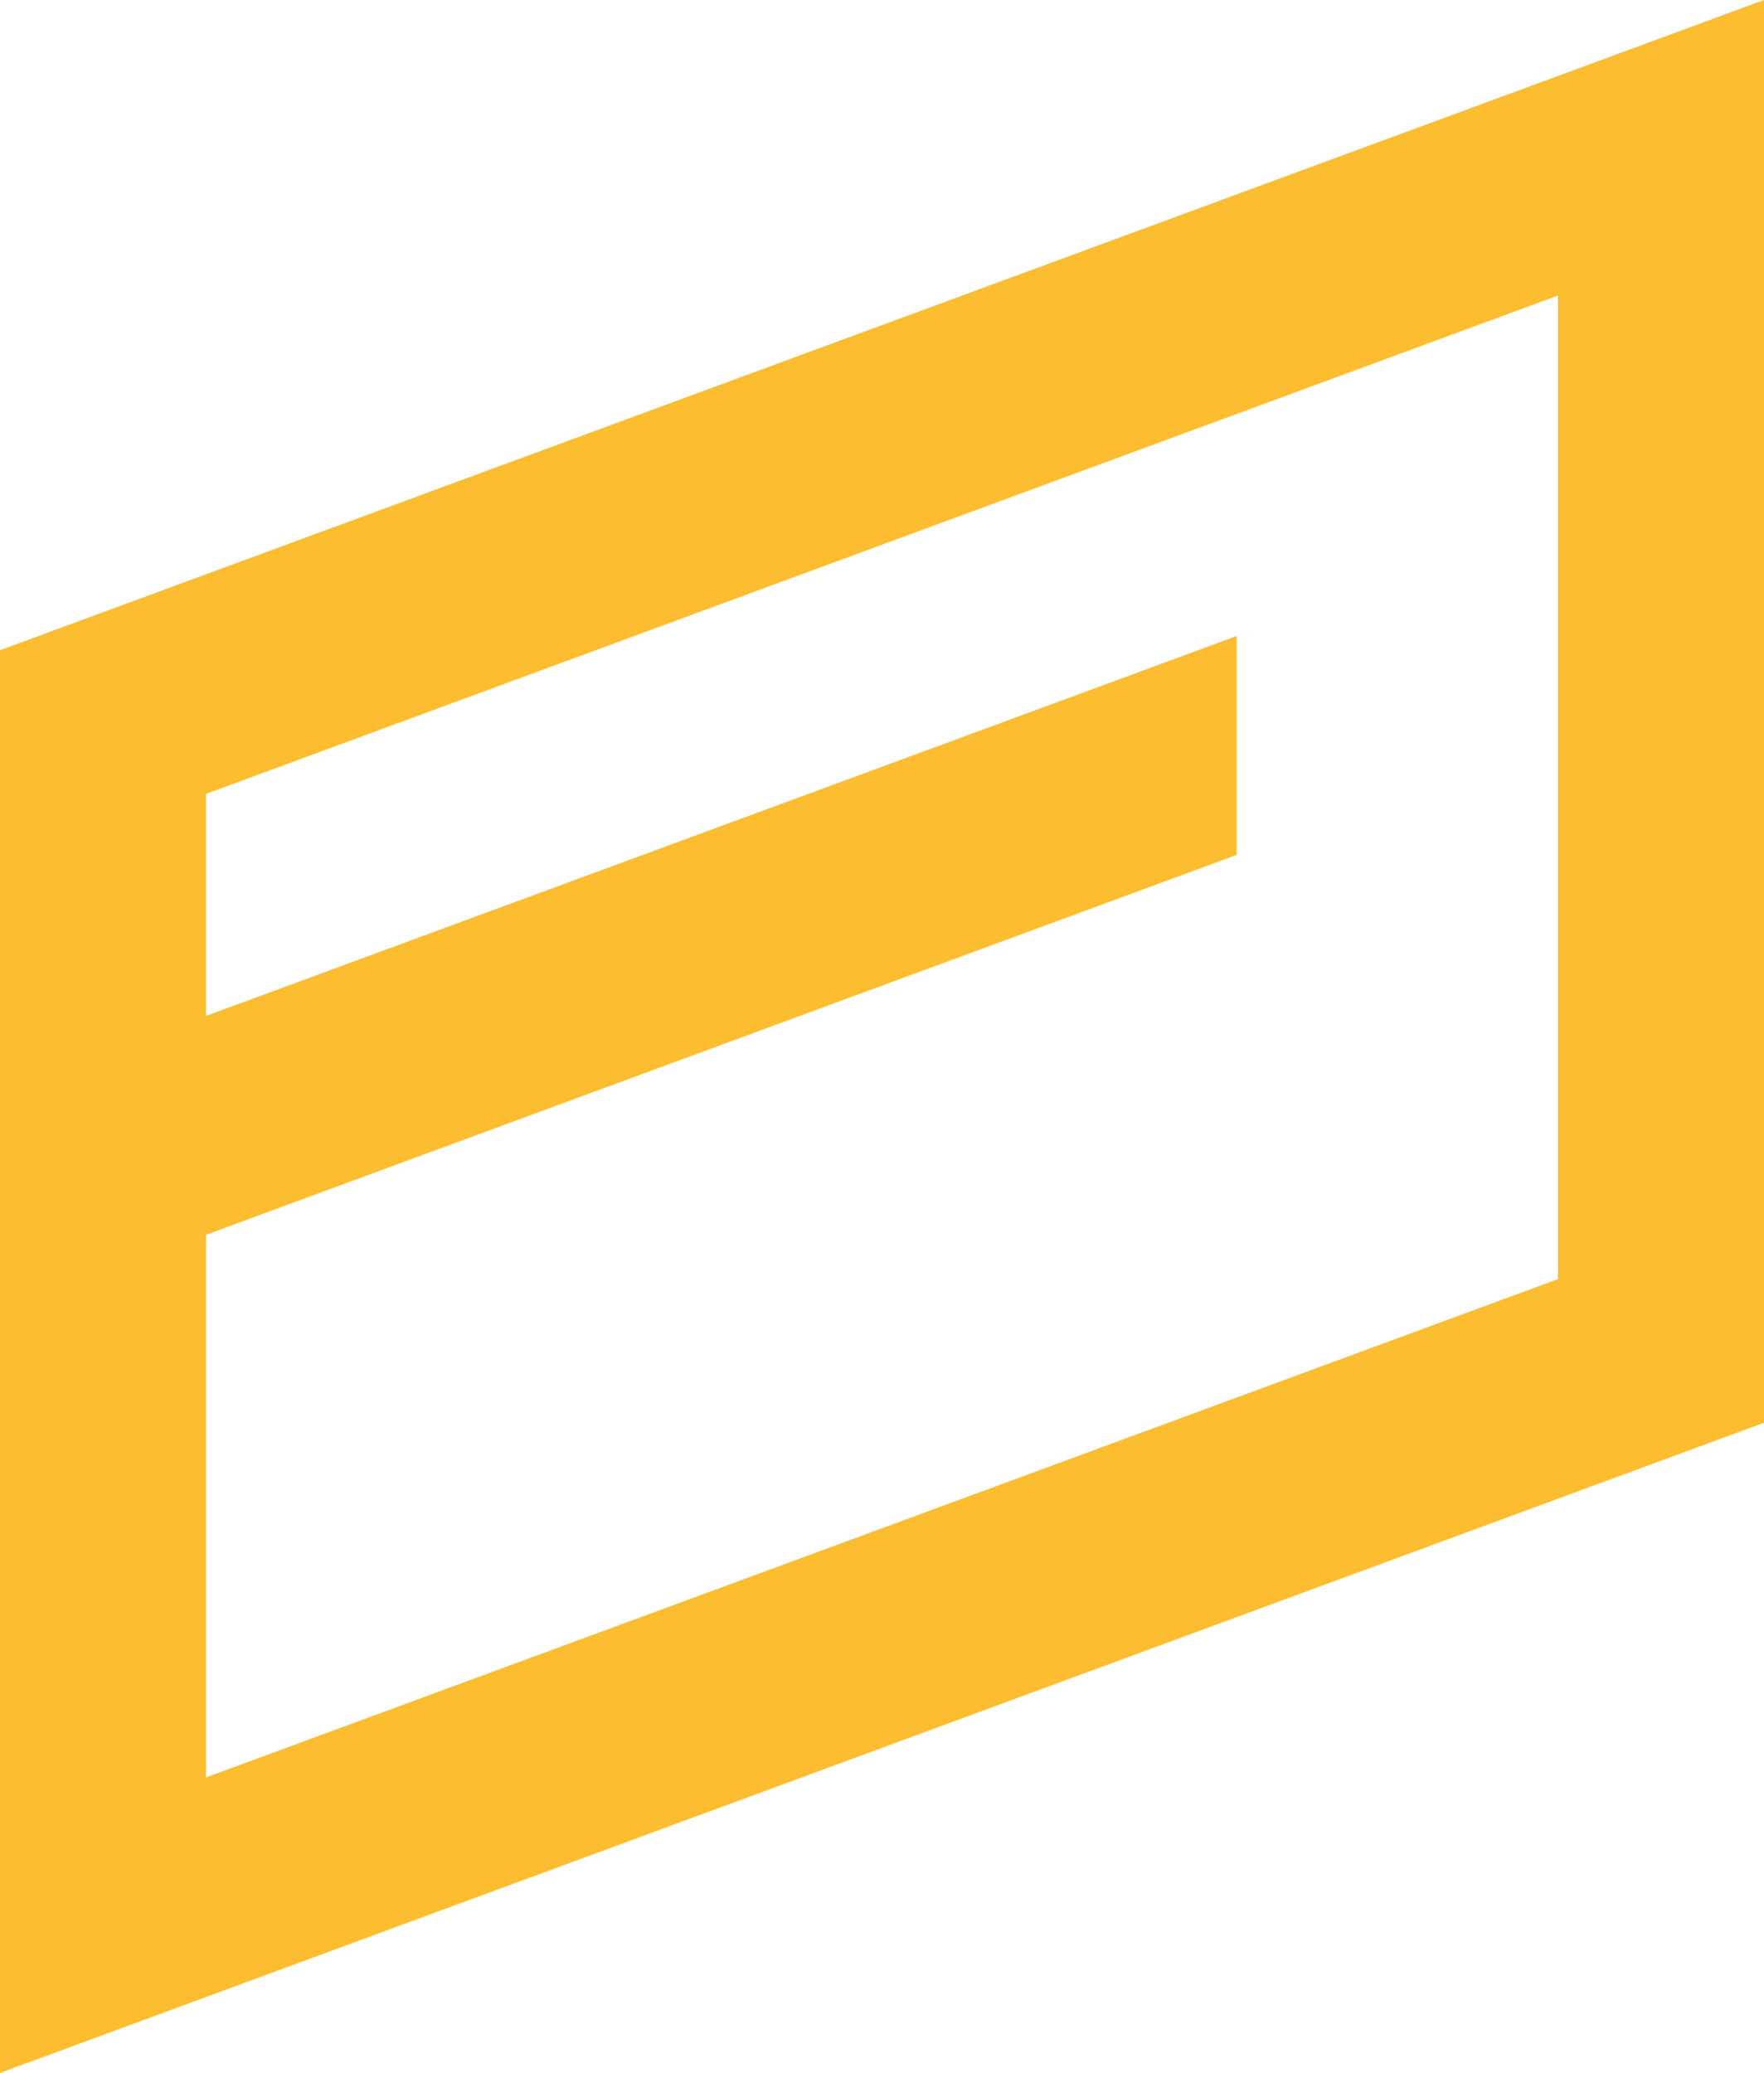<svg version="1.1" id="图层_1" x="0px" y="0px" width="79.256px" height="93.138px" viewBox="0 0 79.256 93.138" enable-background="new 0 0 79.256 93.138" xml:space="preserve" xmlns="http://www.w3.org/2000/svg" xmlns:xlink="http://www.w3.org/1999/xlink" xmlns:xml="http://www.w3.org/XML/1998/namespace">
  <path fill="#FCBD30" d="M0,29.214v63.924l79.256-29.214V0L0,29.214z M69.998,57.471L9.256,79.86V55.479l46.305-17.067v-9.835
	L9.256,45.646v-9.978l60.742-22.391V57.471z" class="color c1"/>
</svg>